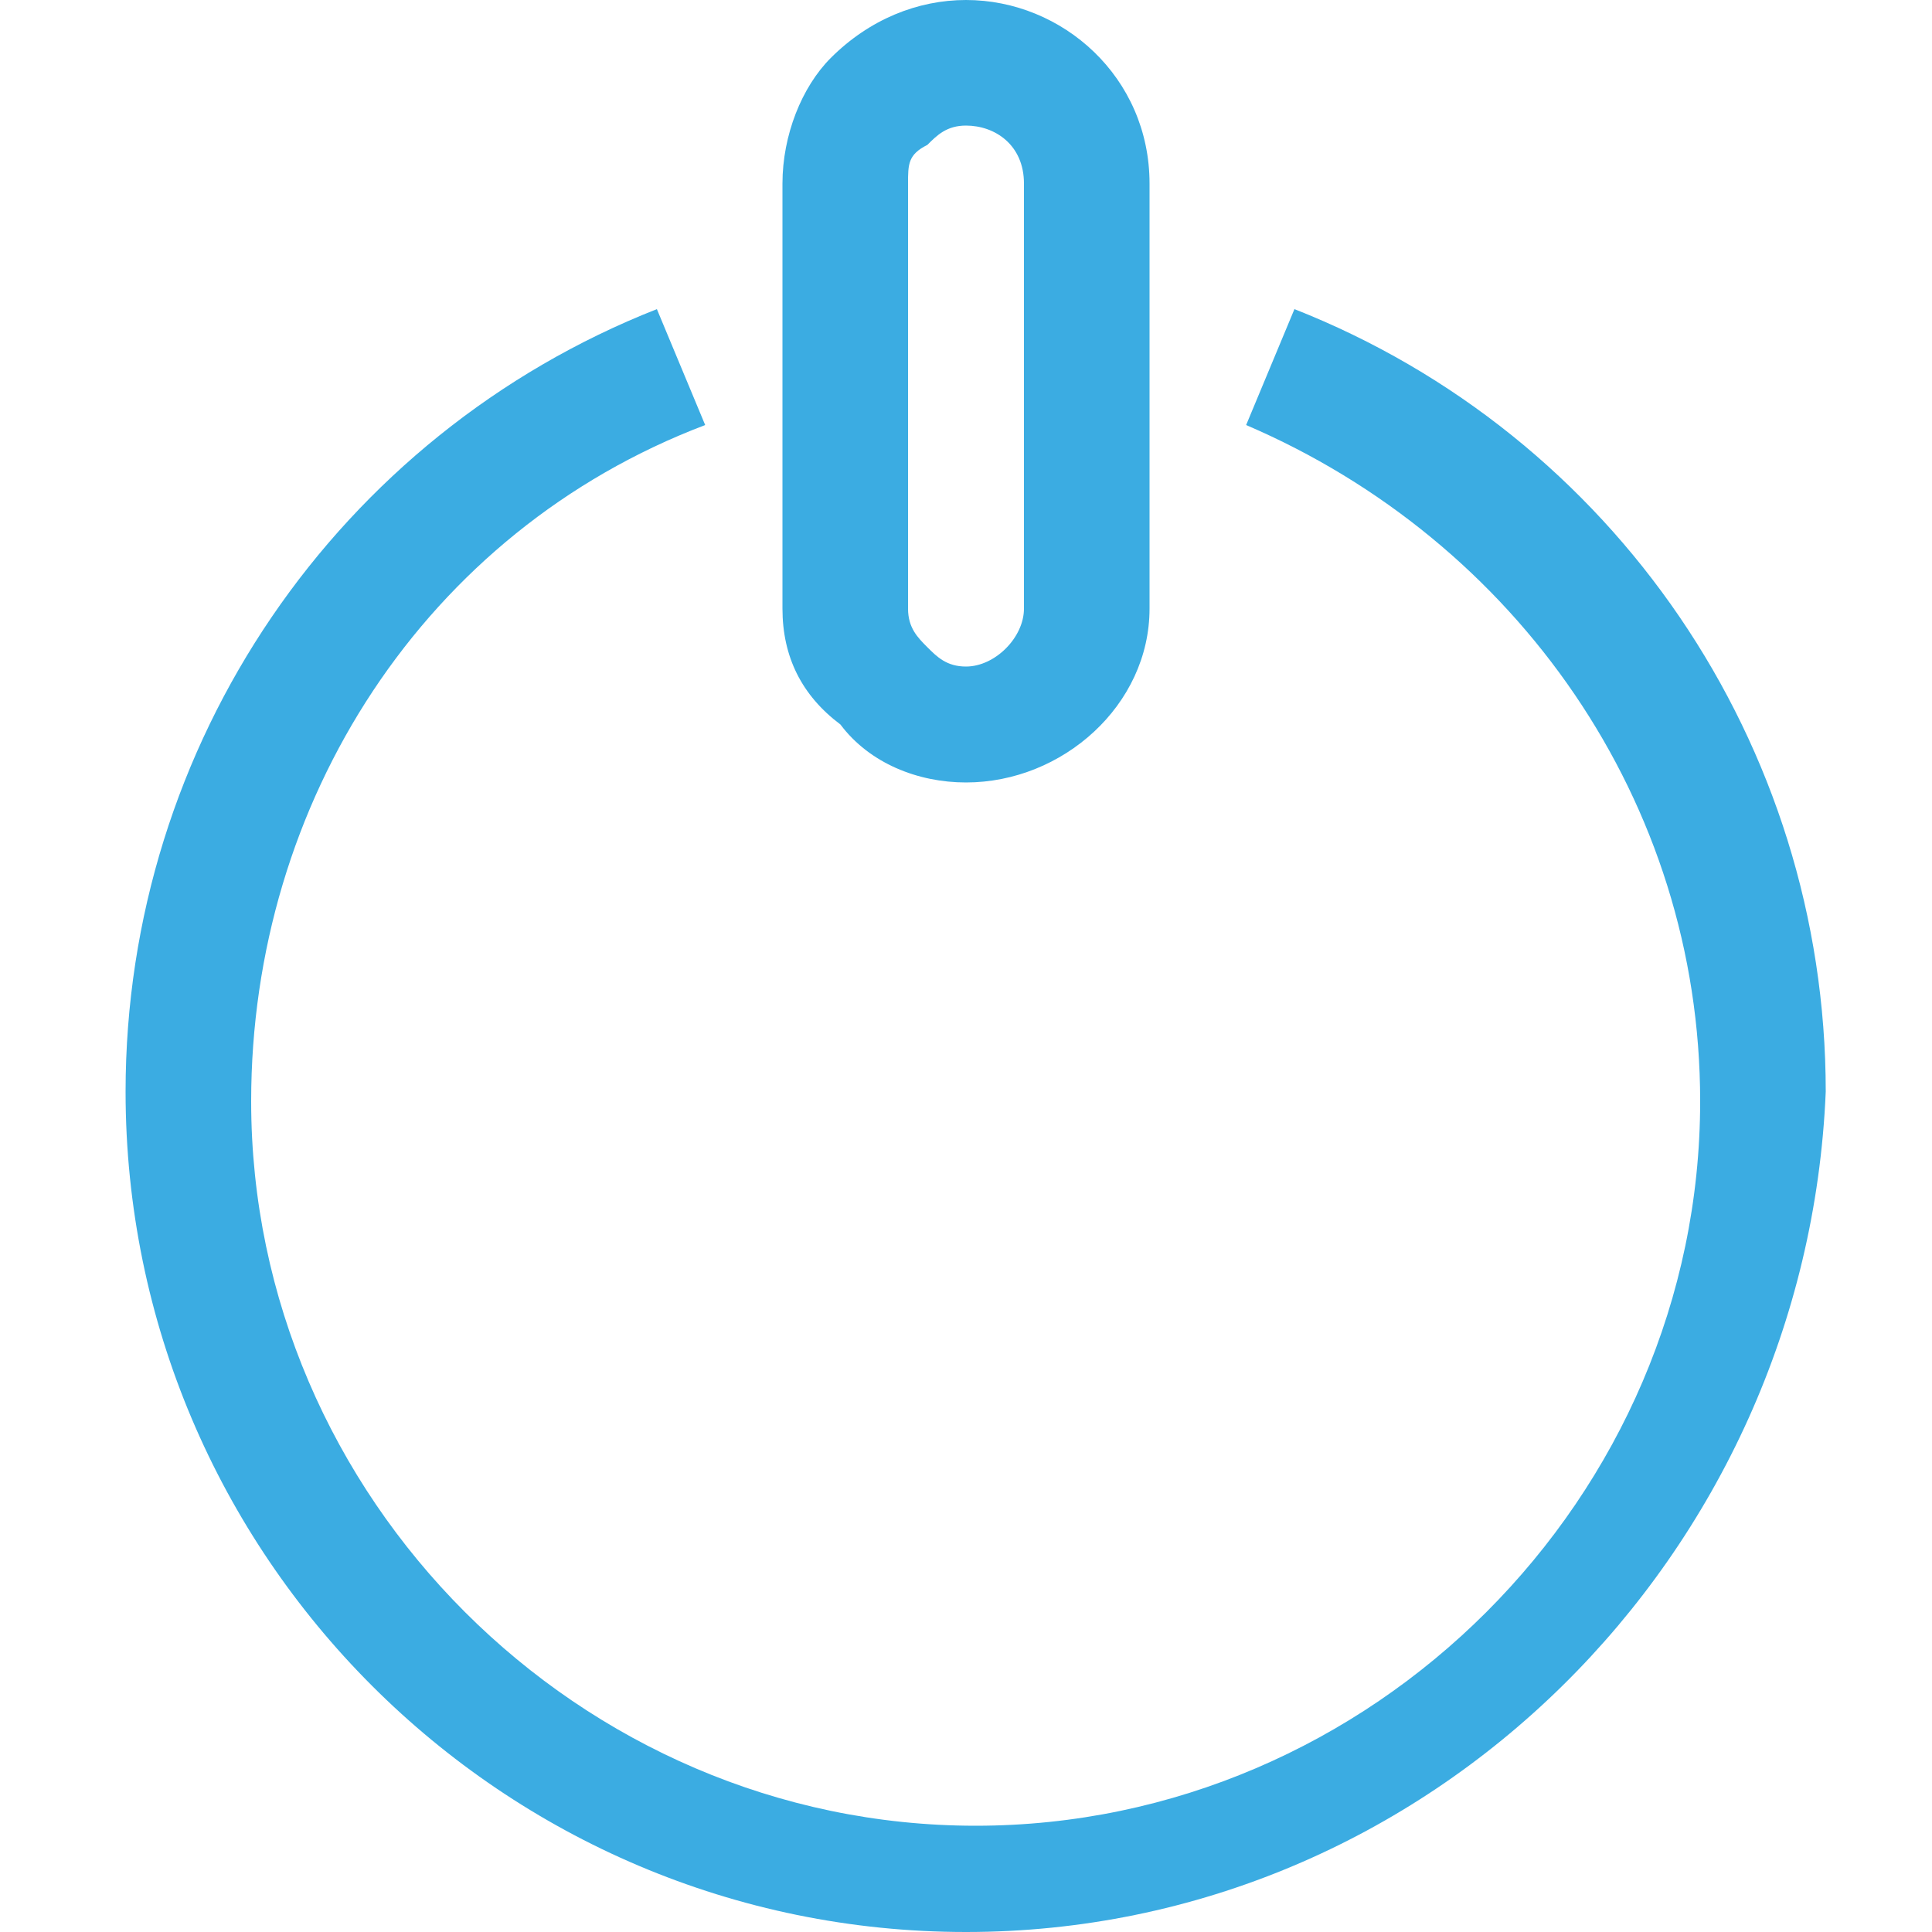 <?xml version="1.0" encoding="utf-8"?>
<!-- Generator: Adobe Illustrator 18.1.0, SVG Export Plug-In . SVG Version: 6.00 Build 0)  -->
<svg version="1.1" id="Слой_1" xmlns="http://www.w3.org/2000/svg" xmlns:xlink="http://www.w3.org/1999/xlink" x="0px" y="0px"
	 viewBox="0 0 20 20" enable-background="new 0 0 20 20" xml:space="preserve">
<g>
	<g>
		<g>
			<path fill="#3BACE2" d="M10,20c-4.8,0-8.7-3.9-8.7-8.7c0-3.6,2.2-6.8,5.5-8.1l0.5,1.2c-2.9,1.1-4.7,3.9-4.7,7
				c0,4.1,3.4,7.5,7.5,7.5s7.5-3.4,7.5-7.5c0-3.1-1.9-5.8-4.7-7l0.5-1.2c3.3,1.3,5.5,4.5,5.5,8.1C18.7,16.1,14.8,20,10,20z"/>
		</g>
	</g>
	<g>
		<path fill="#3BACE2" d="M10,8.1L10,8.1c-0.5,0-1-0.2-1.3-0.6C8.3,7.2,8.1,6.8,8.1,6.3V1.9c0-0.5,0.2-1,0.5-1.3C9,0.2,9.5,0,10,0
			c1,0,1.9,0.8,1.9,1.9v4.4C11.9,7.3,11,8.1,10,8.1z M10,1.3c-0.2,0-0.3,0.1-0.4,0.2C9.4,1.6,9.4,1.7,9.4,1.9v4.4
			c0,0.2,0.1,0.3,0.2,0.4C9.7,6.8,9.8,6.9,10,6.9c0.3,0,0.6-0.3,0.6-0.6V1.9C10.6,1.5,10.3,1.3,10,1.3z"/>
	</g>
</g>
</svg>
